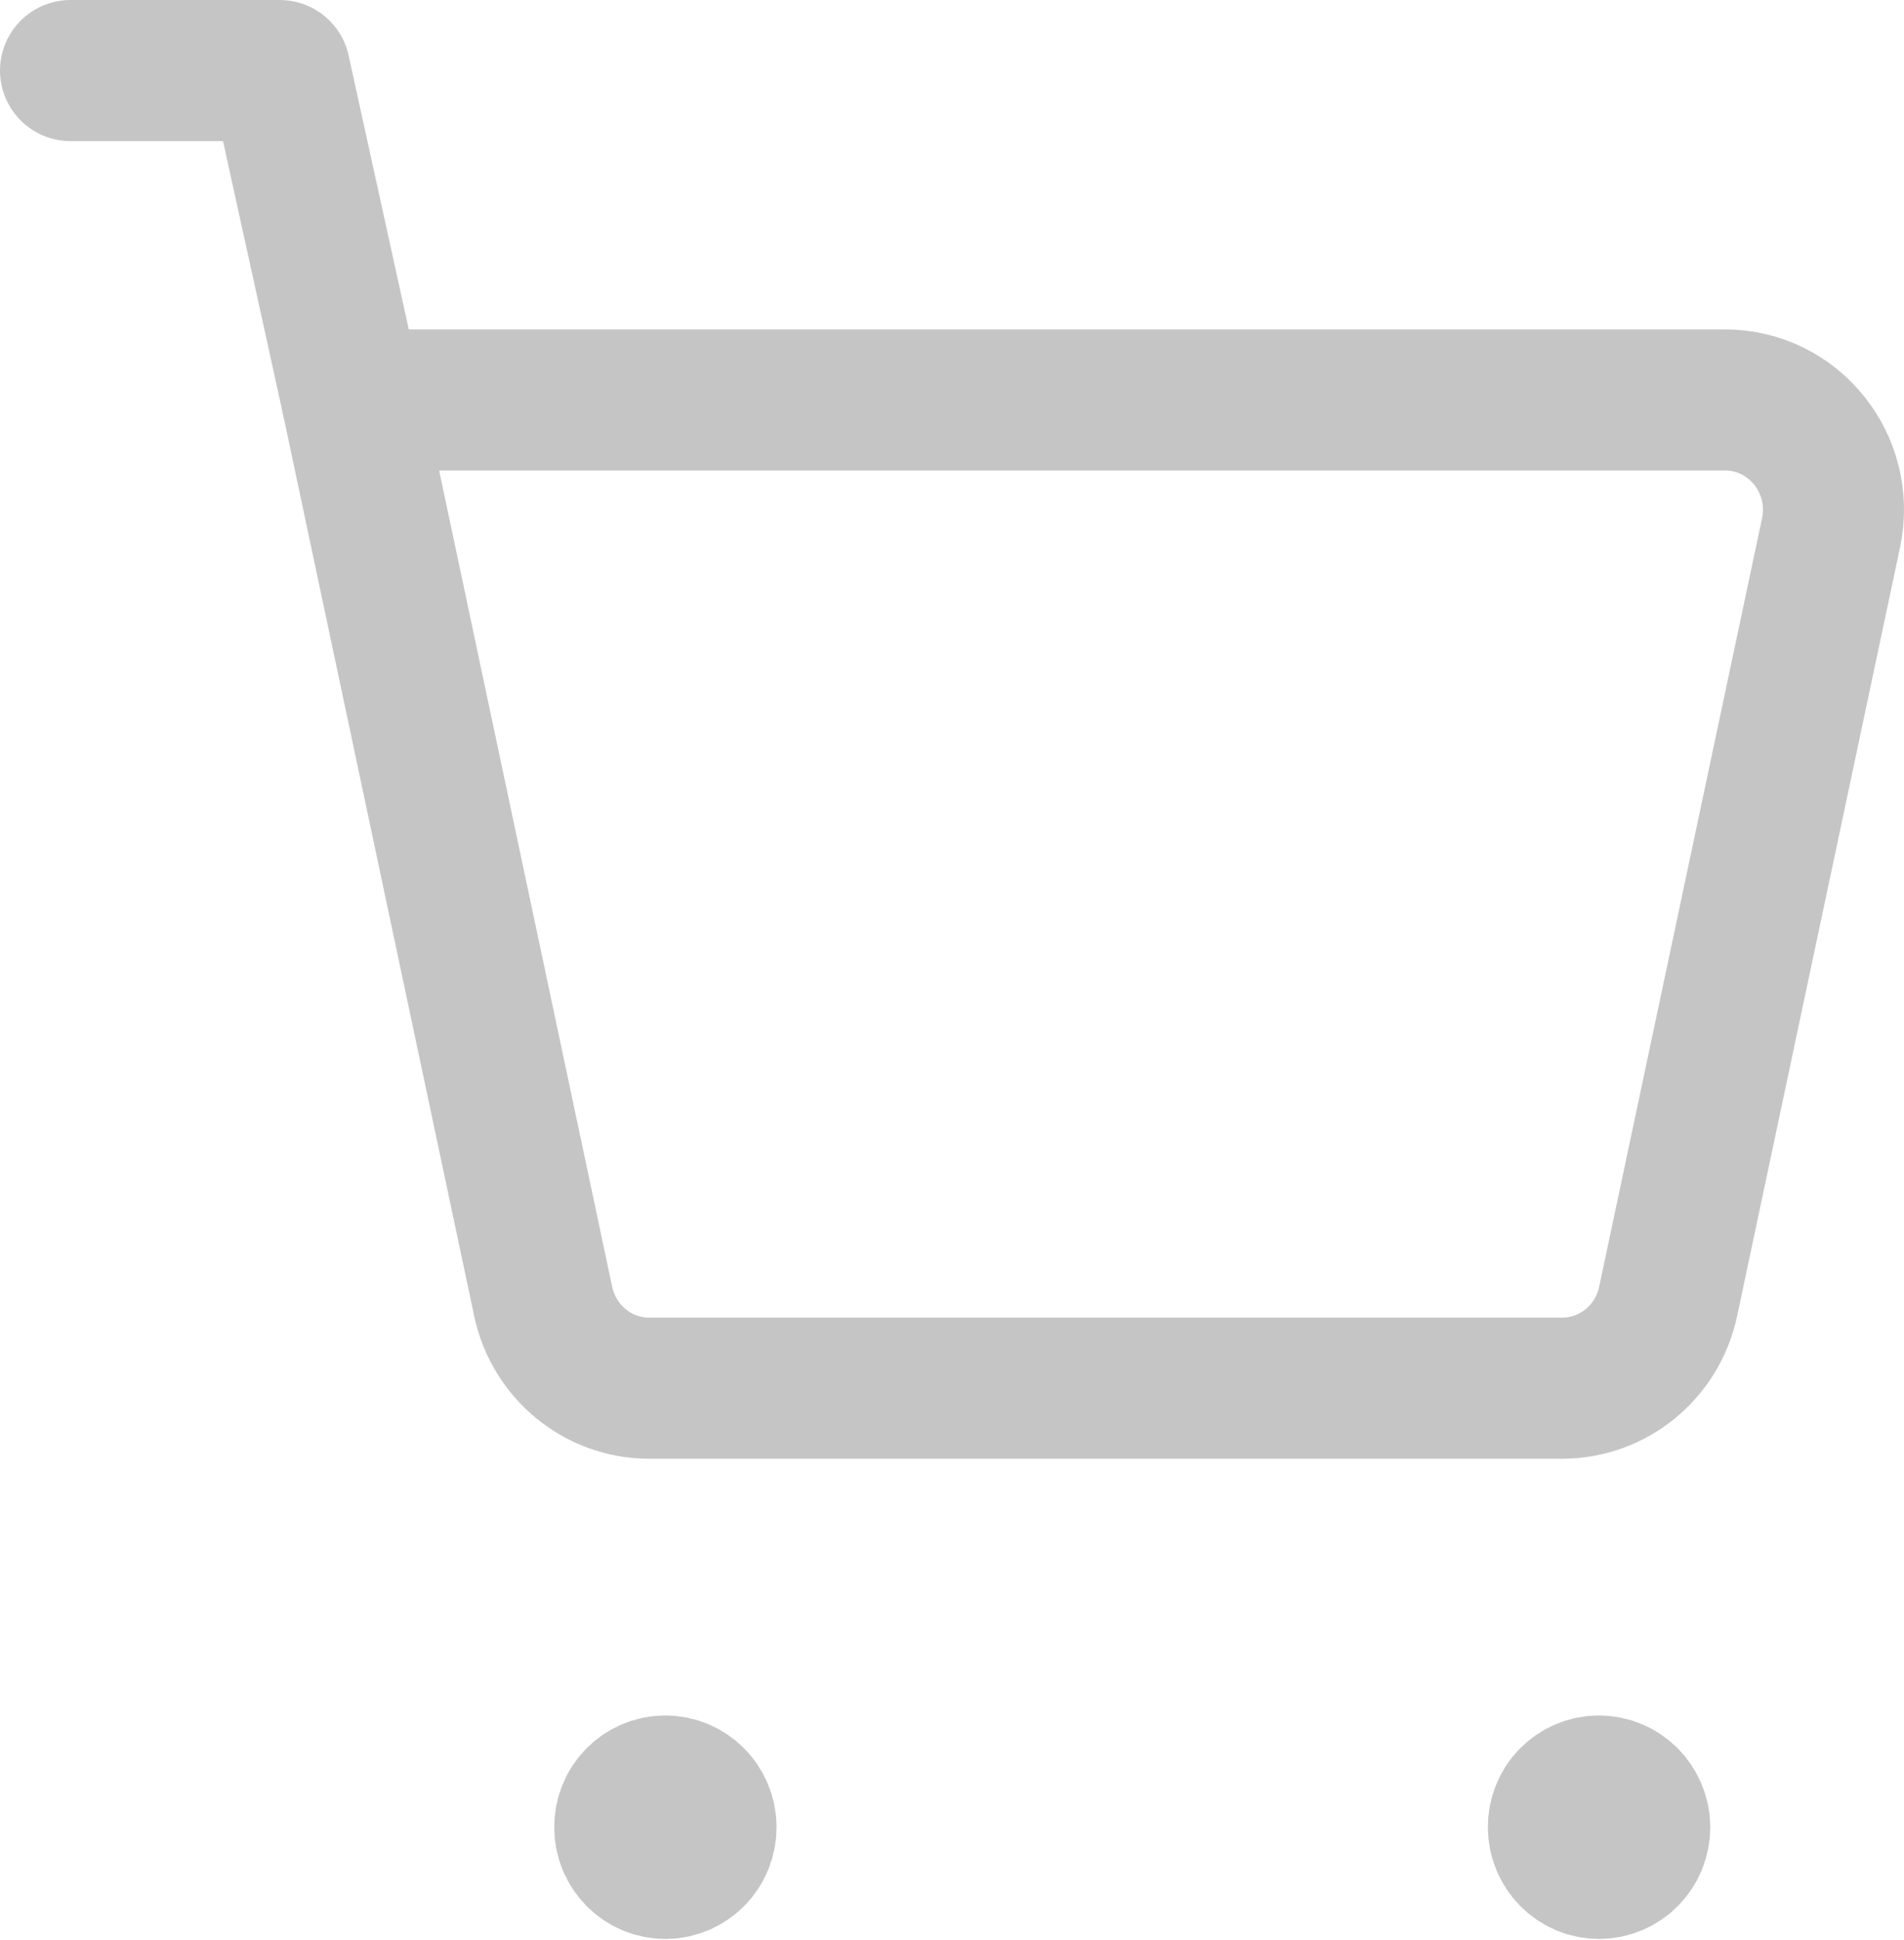 <svg width="108" height="110" viewBox="0 0 108 110" fill="none" xmlns="http://www.w3.org/2000/svg">
<path d="M19.971 22.675L15.867 4H4" stroke="#C5C5C5" stroke-width="8" stroke-linecap="round" stroke-linejoin="round"/>
<path fill-rule="evenodd" clip-rule="evenodd" d="M30.811 73.784L19.971 22.676H97.845C101.764 22.676 104.68 26.33 103.862 30.208L94.621 73.784C94.012 76.654 91.508 78.702 88.605 78.702H36.822C33.924 78.702 31.421 76.654 30.811 73.784Z" stroke="#C5C5C5" stroke-width="8" stroke-linecap="round" stroke-linejoin="round"/>
<path d="M90.692 101.259C89.418 101.259 88.385 102.304 88.397 103.593C88.397 104.882 89.431 105.927 90.704 105.927C91.978 105.927 93.011 104.882 93.011 103.593C93.005 102.304 91.972 101.259 90.692 101.259" stroke="#C5C5C5" stroke-width="8" stroke-linecap="round" stroke-linejoin="round"/>
<path d="M37.735 101.259C36.461 101.259 35.428 102.304 35.44 103.593C35.434 104.882 36.467 105.927 37.741 105.927C39.014 105.927 40.048 104.882 40.048 103.593C40.048 102.304 39.014 101.259 37.735 101.259" stroke="#C5C5C5" stroke-width="8" stroke-linecap="round" stroke-linejoin="round"/>
</svg>
